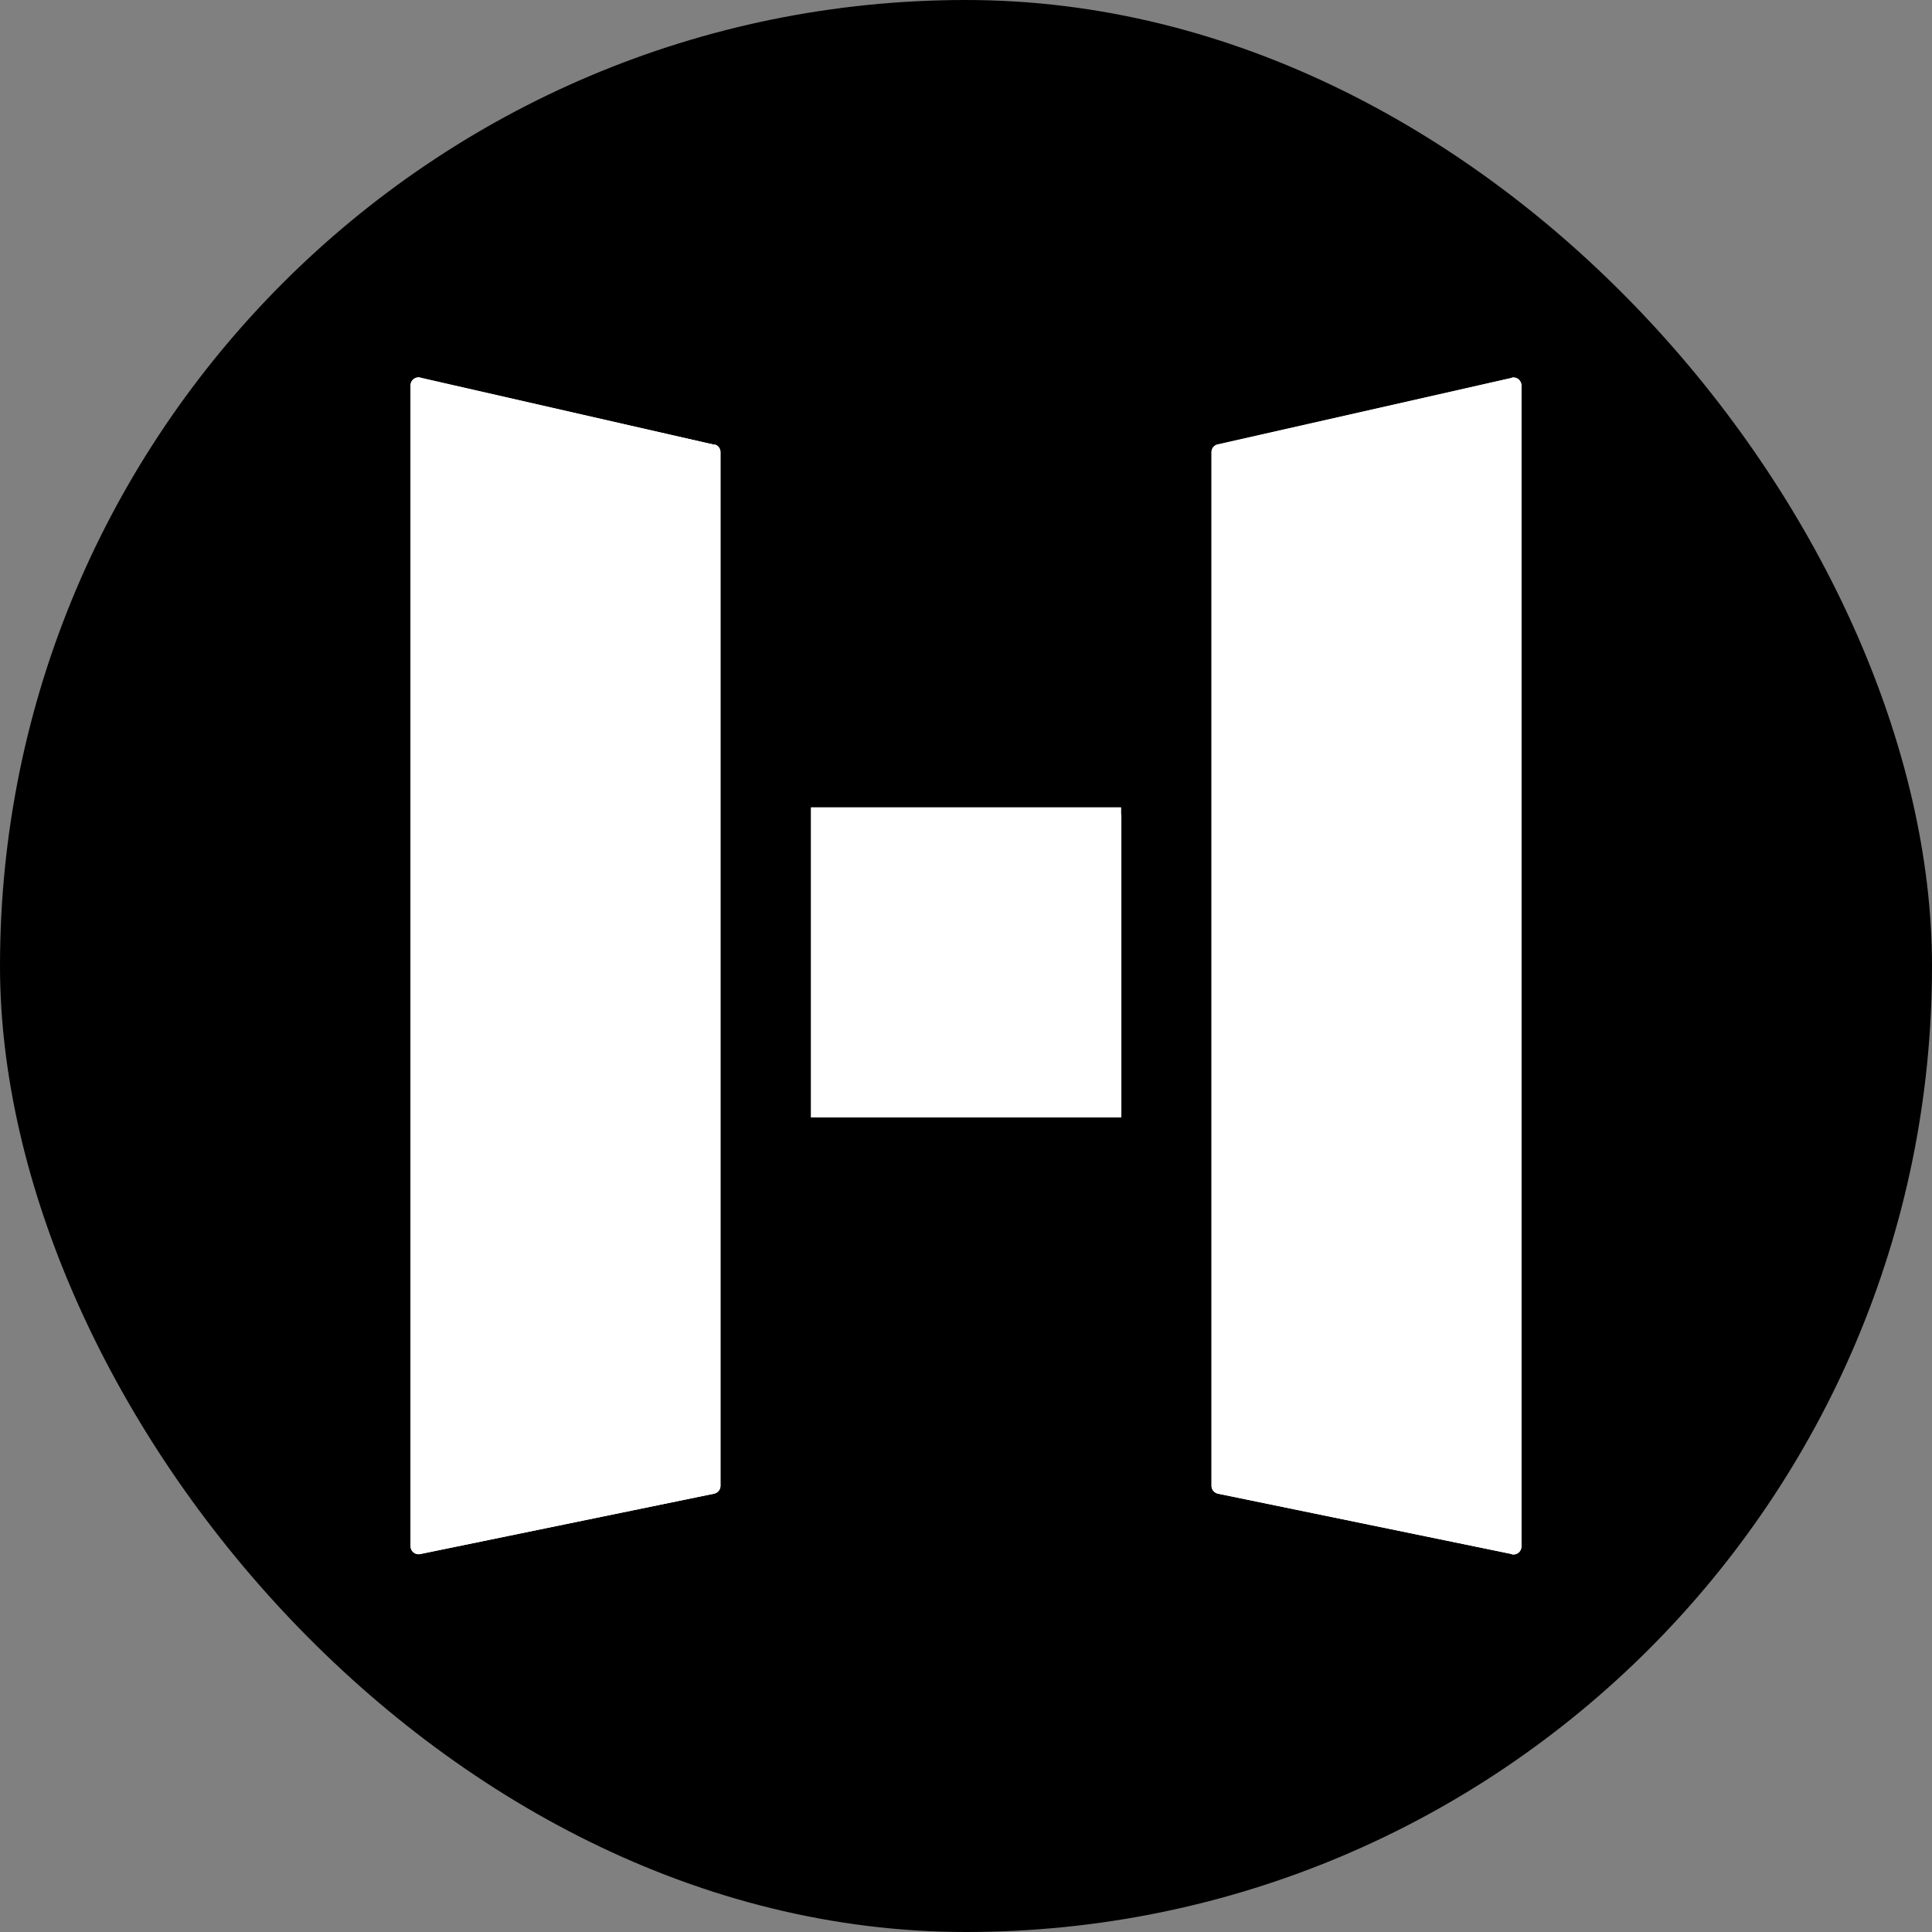<svg xmlns="http://www.w3.org/2000/svg" fill="none" viewBox="144 71 48 48"><rect x="144" y="71" width="48" height="48" fill="#808080" stroke="none"/><g clip-path="url(#a)"><rect width="48" height="48" x="144" y="71" fill="#000" rx="24"/><path fill="#fff" fill-rule="evenodd" d="m154.44 80.39 7.31 1.66c.09.01.15.1.15.18v25.69a.2.2 0 0 1-.16.19l-7.3 1.5a.2.2 0 0 1-.24-.19V80.58a.2.2 0 0 1 .24-.2Zm27.12 0-7.31 1.66a.19.19 0 0 0-.15.18v25.69c0 .09.07.17.16.19l7.3 1.5a.2.2 0 0 0 .24-.19V80.58a.2.2 0 0 0-.24-.2Zm-9.7 10.84v7.53h-7.71v-7.7h7.7v.17Z" clip-rule="evenodd"/><path fill="#fff" fill-rule="evenodd" d="m161.12 82.7-6.14-1.39v27.39l6.14-1.26zm13.76 0v24.74l6.14 1.26V81.31l-6.14 1.4Zm-13.13-.66c.09.02.15.1.15.2v25.68a.2.2 0 0 1-.16.19l-7.3 1.5a.2.2 0 0 1-.24-.19V80.58a.2.2 0 0 1 .24-.2l7.31 1.67Zm19.81 27.57-7.3-1.5a.2.2 0 0 1-.16-.2V82.23c0-.09.06-.17.15-.19l7.3-1.65a.2.2 0 0 1 .25.19v28.84a.2.2 0 0 1-.24.2Zm-10.5-11.64v-6.13h-6.13v6.14h6.14Zm-6.91.79v-7.7h7.7v7.7z" clip-rule="evenodd"/></g><defs><clipPath id="a"><path fill="#fff" d="M144 71h48v48h-48z"/></clipPath></defs></svg>